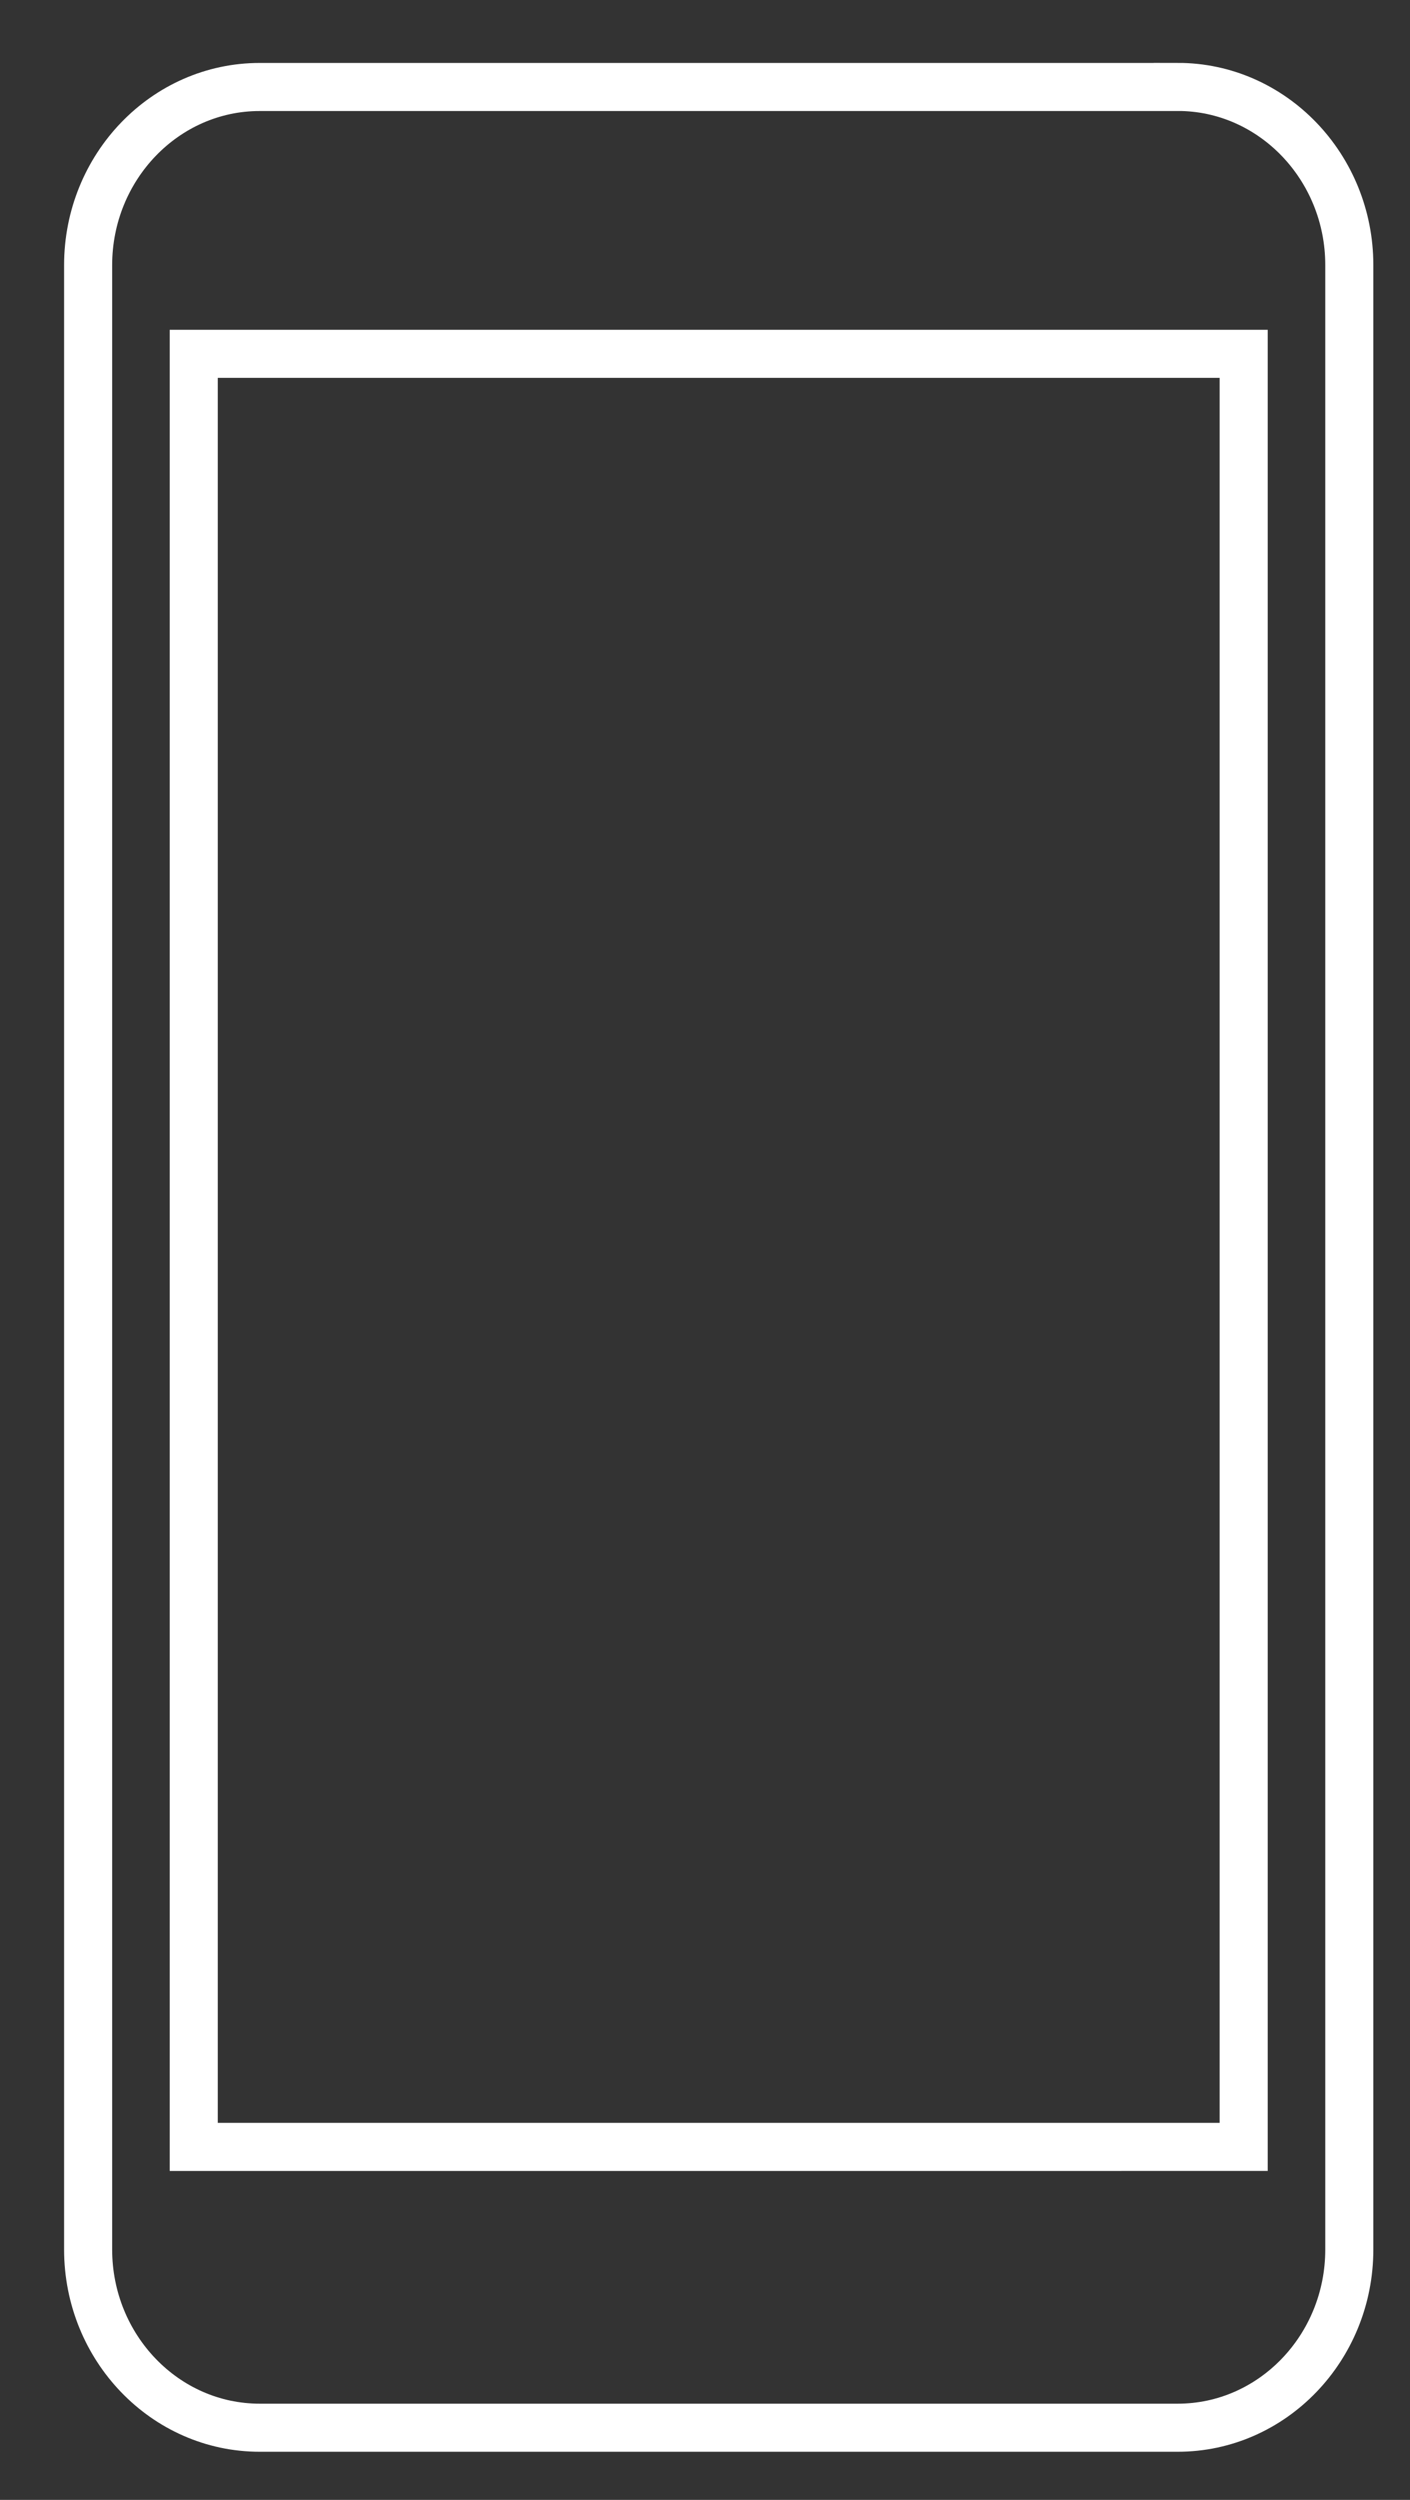 <svg width="22" height="39" viewBox="0 0 22 39" xmlns="http://www.w3.org/2000/svg"><rect x="0" y="0" width="22" height="39" fill="#333333" stroke="none"/><title>mobile</title><path d="M18.376 1.357H4.052c-1.476 0-2.677 1.247-2.677 2.78v30.956c0 1.534 1.2 2.781 2.677 2.781h14.324c1.476 0 2.677-1.247 2.677-2.78V4.136c0-1.533-1.202-2.78-2.677-2.78zm1.029 9.186v-.578 23.528H3.023V5.52h16.382v5.023z" stroke="#fff" stroke-width=".75" fill="none"/></svg>
